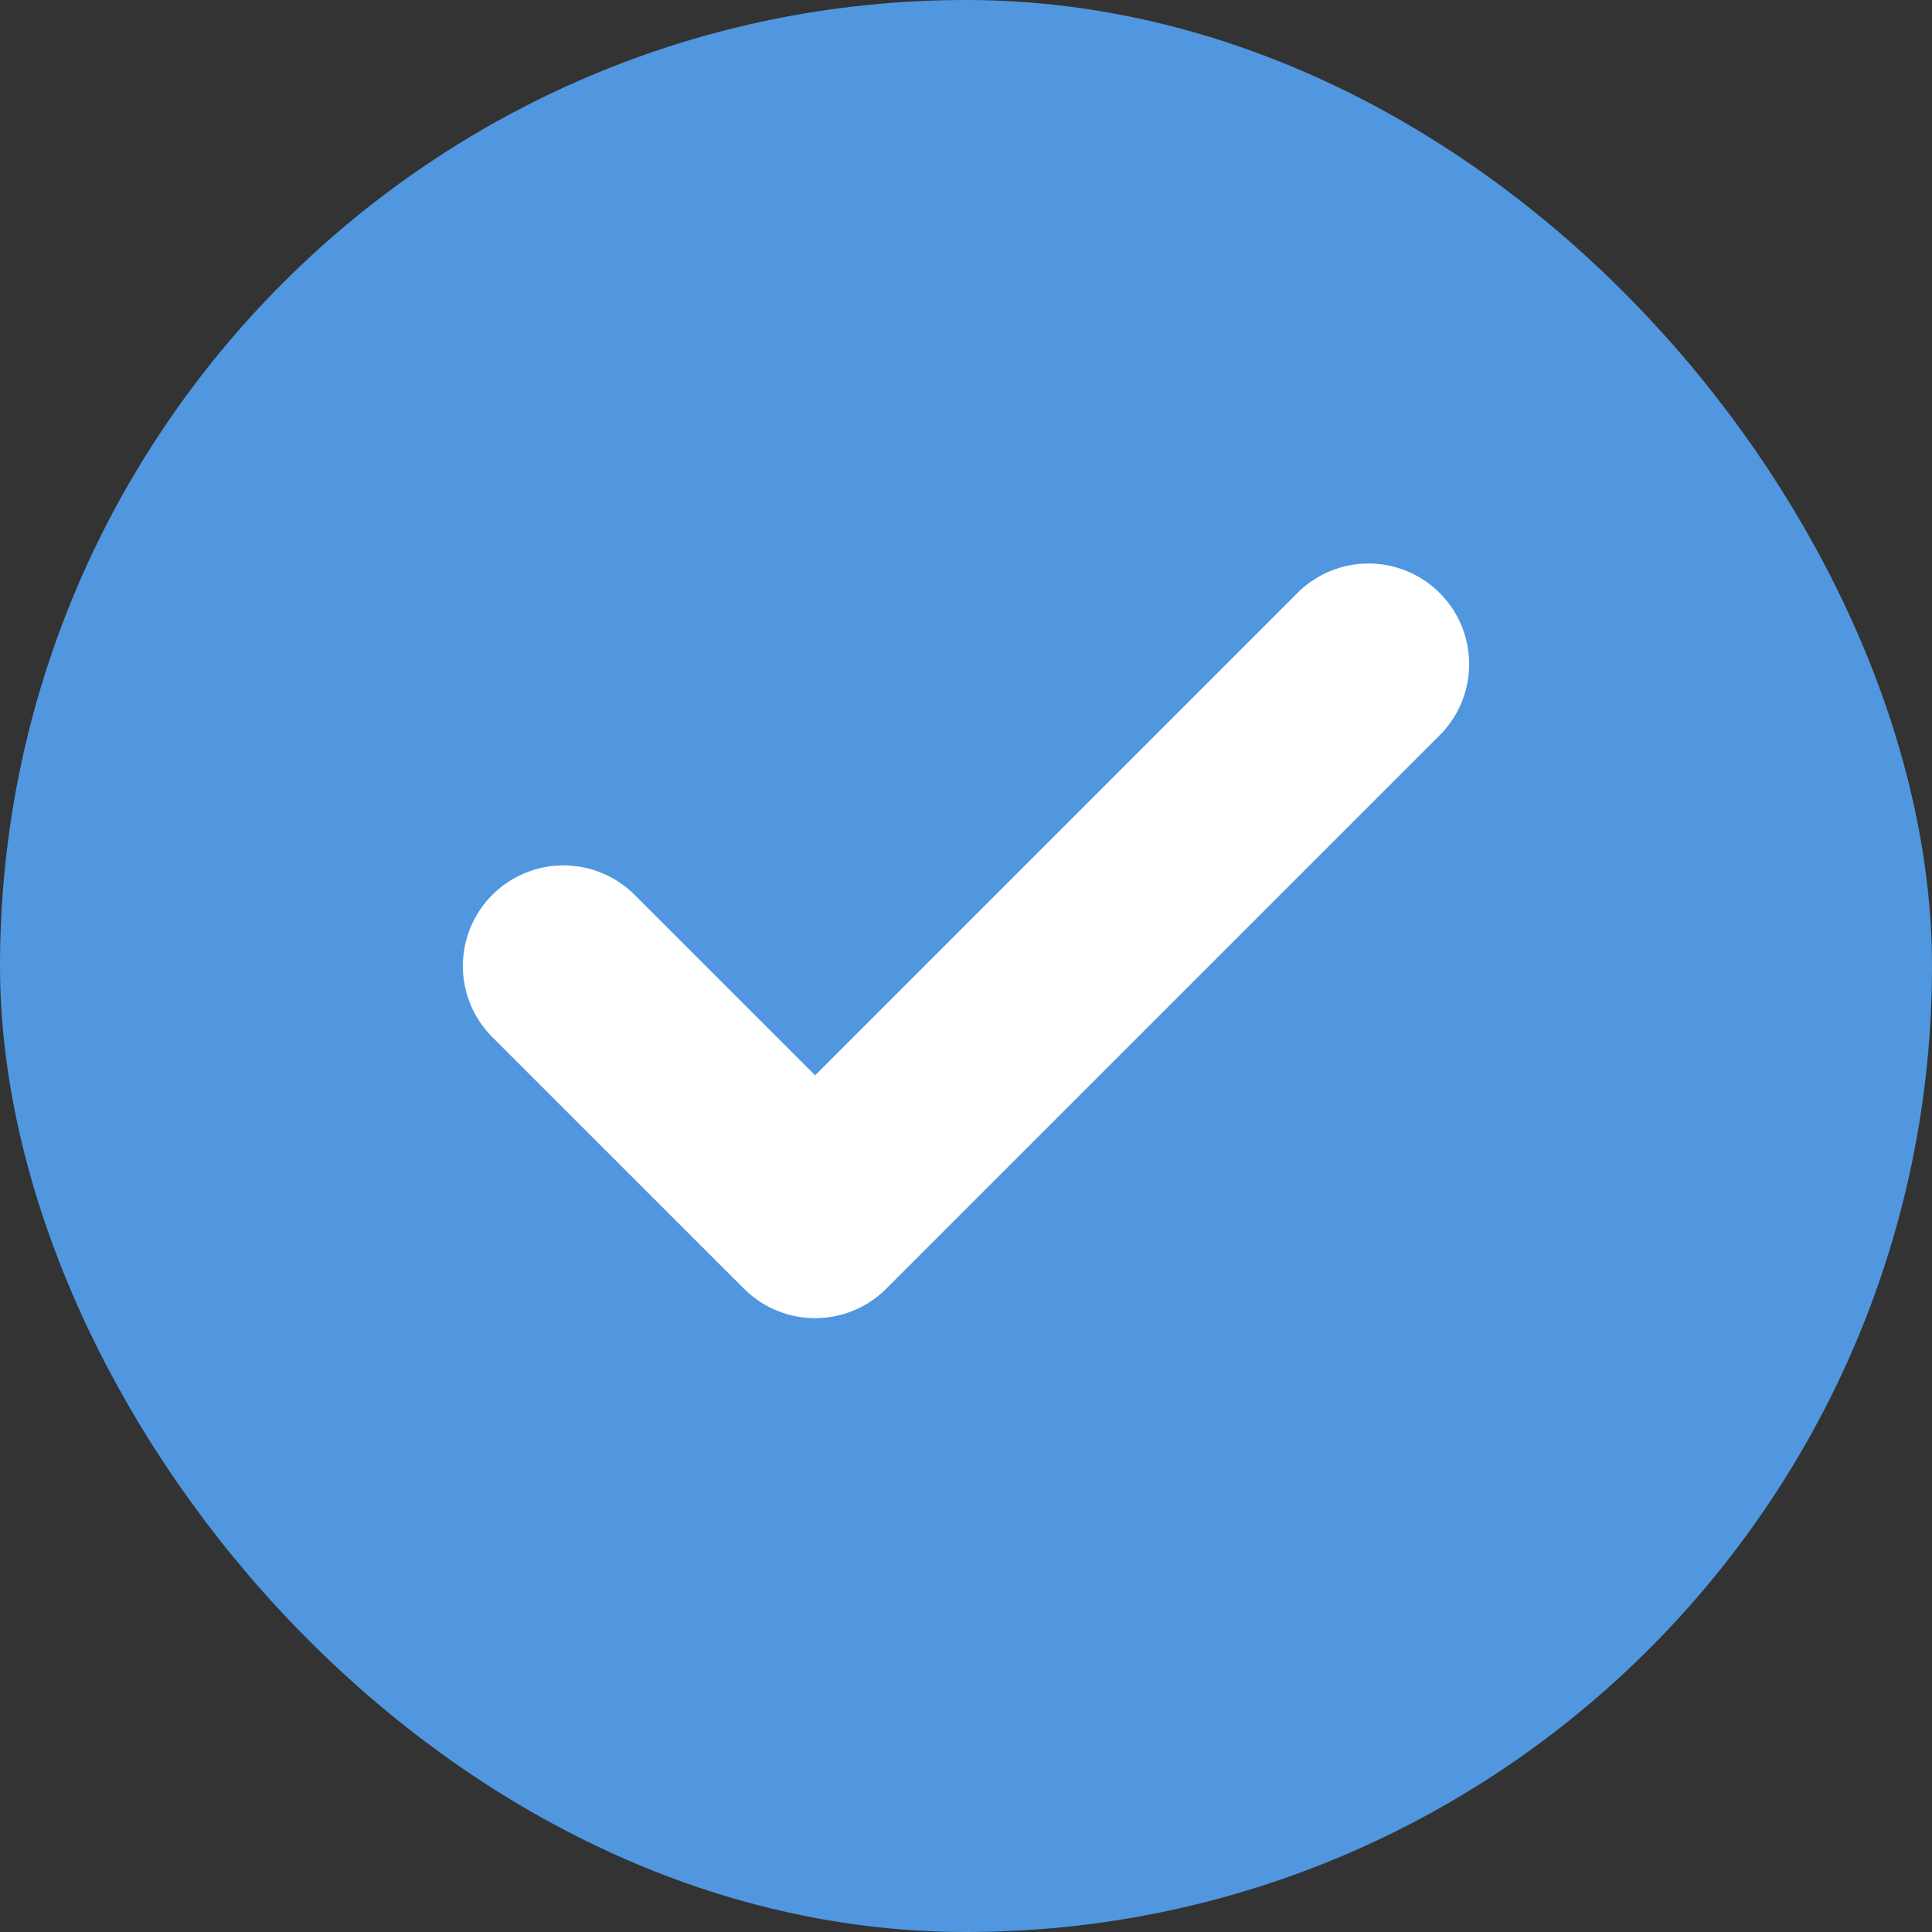 <svg width="20" height="20" viewBox="0 0 20 20" fill="none" xmlns="http://www.w3.org/2000/svg">
<rect x="0" y="0" width="20" height="20" fill="#333333" stroke="none"/>
<rect x="0.625" y="0.625" width="18.75" height="18.75" rx="9.375" fill="#5097E0"/>
<rect x="0.625" y="0.625" width="18.75" height="18.75" rx="9.375" stroke="#5097E0" stroke-width="1.25"/>
<path d="M14.167 6.875L8.438 12.604L5.833 10" stroke="white" stroke-width="2.083" stroke-linecap="round" stroke-linejoin="round"/>
</svg>
